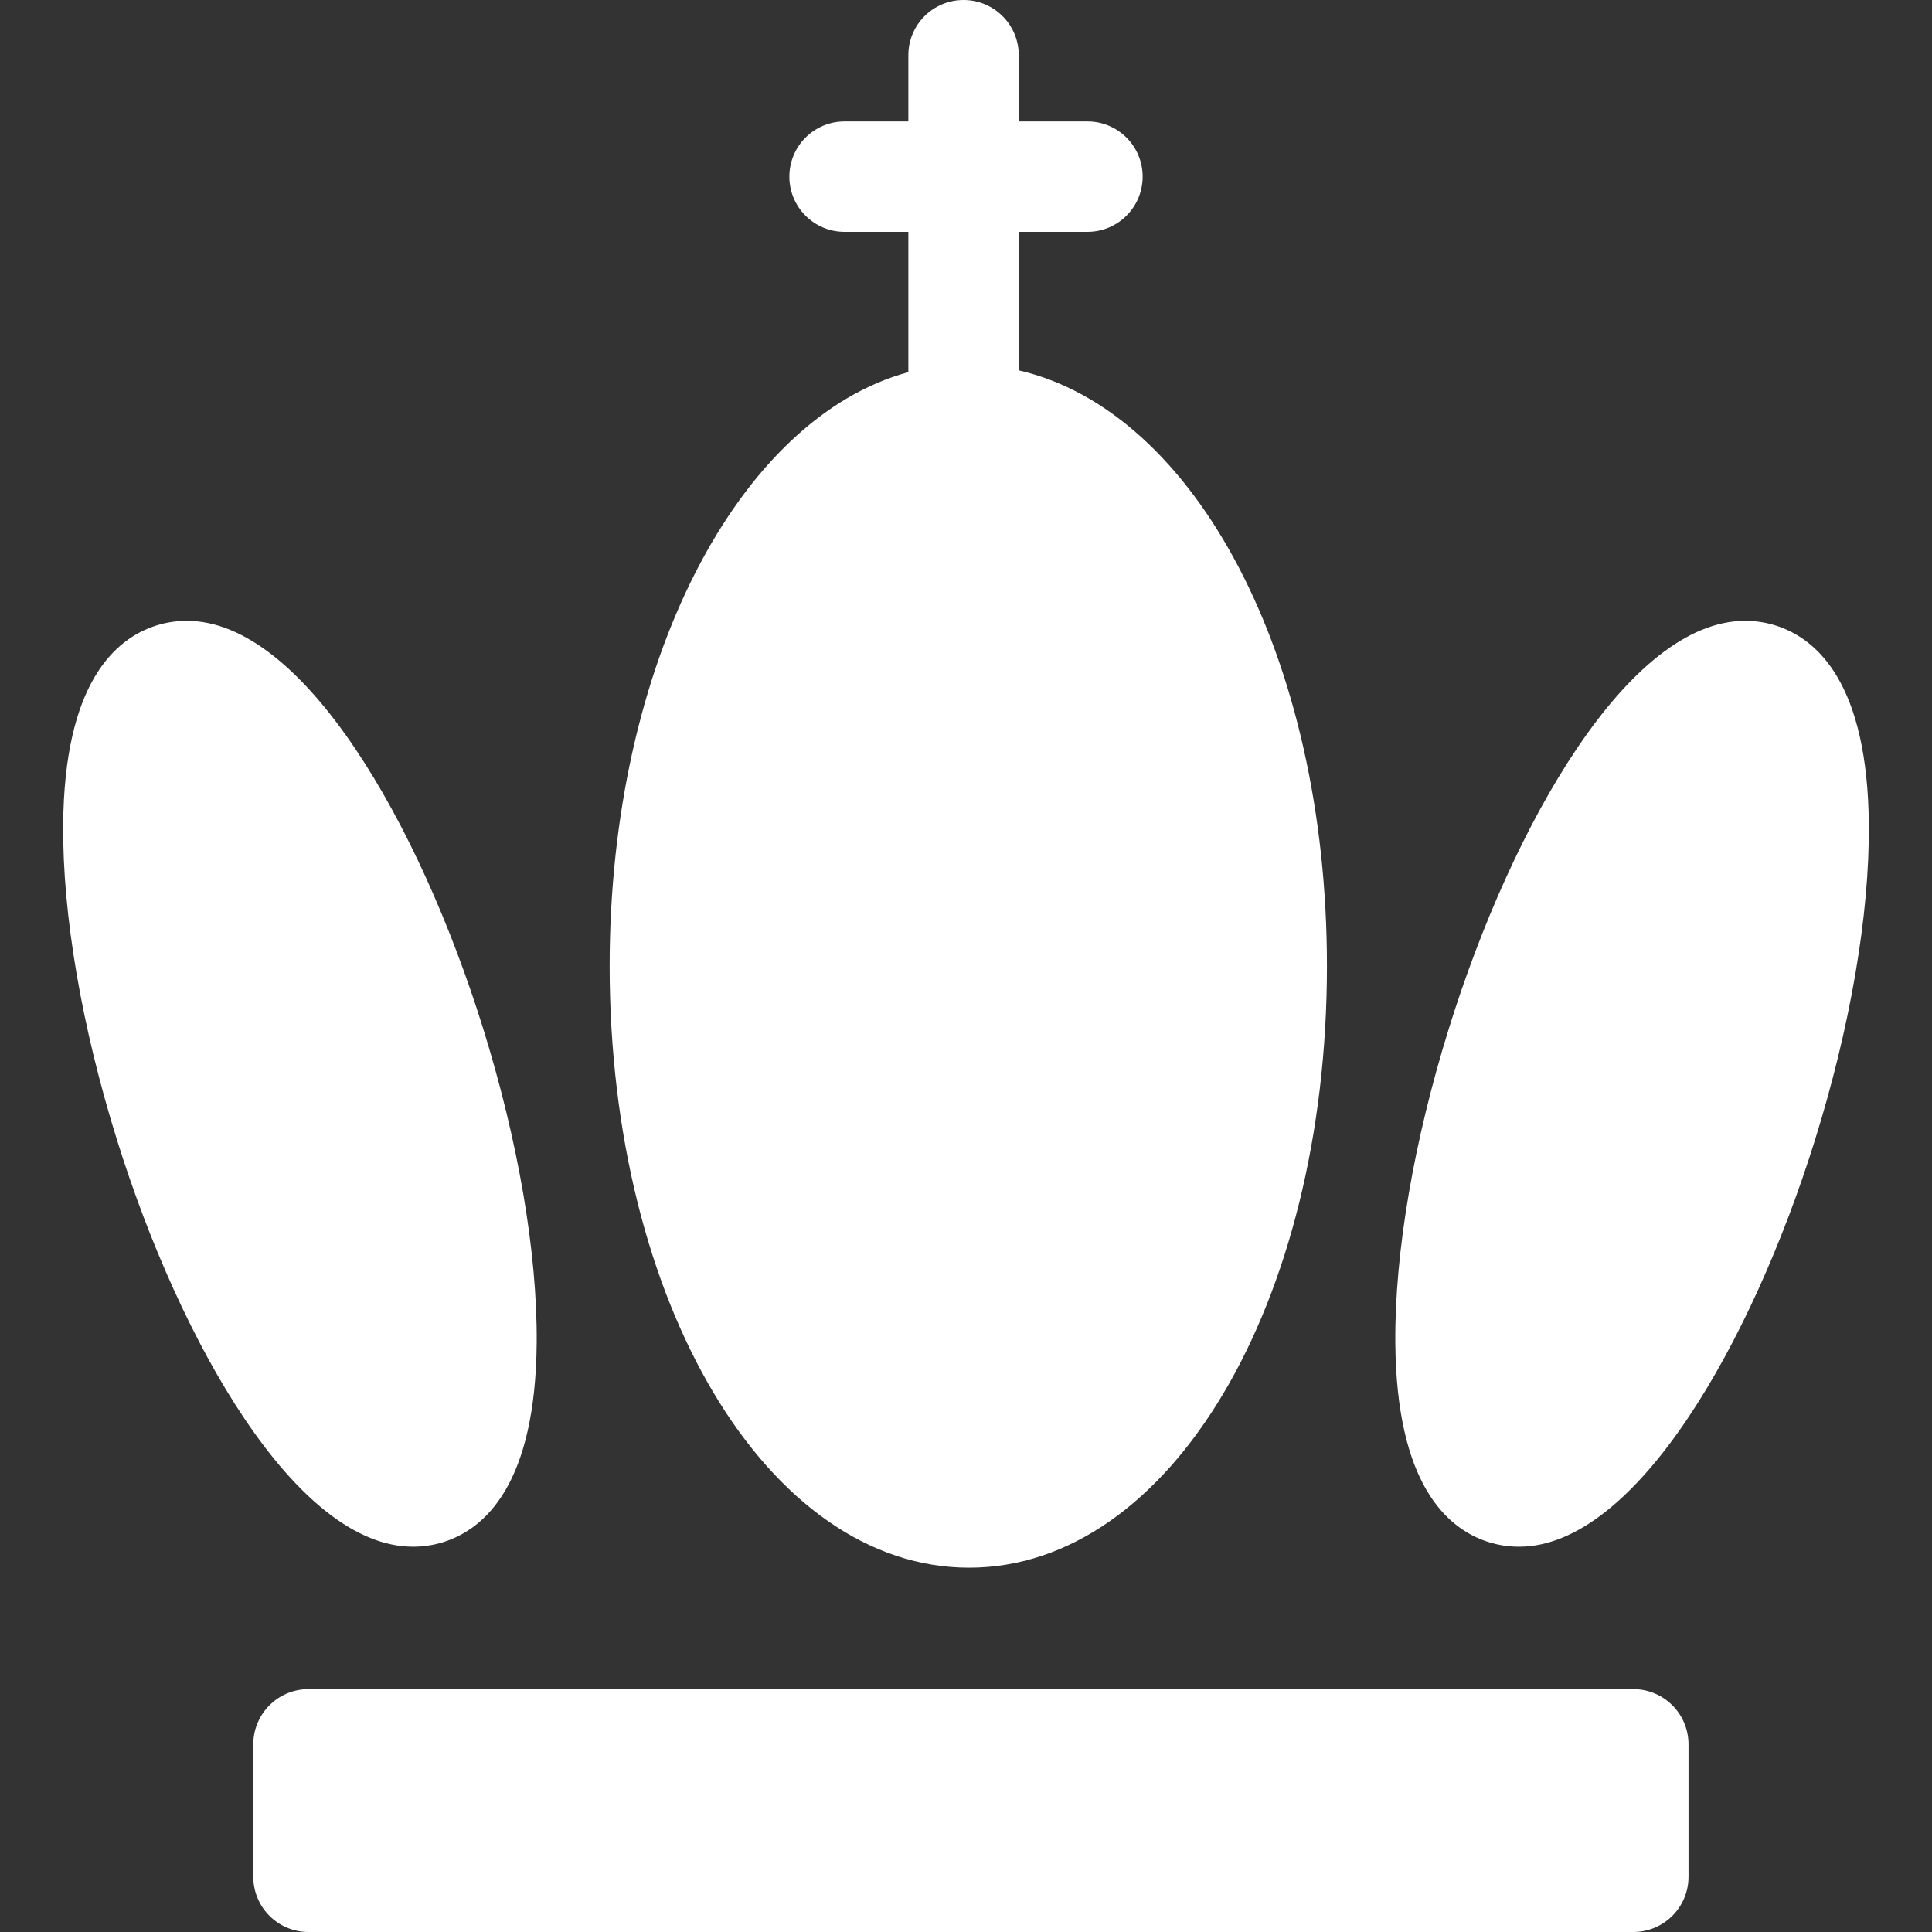 <?xml version="1.0" encoding="UTF-8" standalone="no"?>
<!-- Generator: Adobe Illustrator 17.1.0, SVG Export Plug-In . SVG Version: 6.00 Build 0)  -->

<svg
   xmlns:dc="http://purl.org/dc/elements/1.1/"
   xmlns:cc="http://creativecommons.org/ns#"
   xmlns:rdf="http://www.w3.org/1999/02/22-rdf-syntax-ns#"
   xmlns:svg="http://www.w3.org/2000/svg"
   xmlns="http://www.w3.org/2000/svg"
   xmlns:sodipodi="http://sodipodi.sourceforge.net/DTD/sodipodi-0.dtd"
   xmlns:inkscape="http://www.inkscape.org/namespaces/inkscape"
   version="1.1"
   id="Capa_1"
   x="0px"
   y="0px"
   viewBox="0 0 262.5 262.5"
   style="enable-background:new 0 0 262.5 262.5;"
   xml:space="preserve"
   sodipodi:docname="king_w.svg"
   inkscape:version="0.92.3 (2405546, 2018-03-11)"><rect x="0" y="0" width="262.5" height="262.5" fill="#333333" stroke="none"/><defs
   id="defs103" /><sodipodi:namedview
   pagecolor="#ffffff"
   bordercolor="#666666"
   borderopacity="1"
   objecttolerance="10"
   gridtolerance="10"
   guidetolerance="10"
   inkscape:pageopacity="0"
   inkscape:pageshadow="2"
   inkscape:window-width="1313"
   inkscape:window-height="713"
   id="namedview101"
   showgrid="false"
   inkscape:zoom="2.0266667"
   inkscape:cx="130.26316"
   inkscape:cy="131.25"
   inkscape:window-x="0"
   inkscape:window-y="27"
   inkscape:window-maximized="1"
   inkscape:current-layer="Capa_1" />
<path
   d="M229.417,255c0,4.142-3.358,7.5-7.5,7.5h-180c-4.142,0-7.5-3.358-7.5-7.5v-18c0-4.142,3.358-7.5,7.5-7.5h180  c4.142,0,7.5,3.358,7.5,7.5V255z M138.417,50.318V31.5h9.333c4.143,0,7.5-3.357,7.5-7.5s-3.357-7.5-7.5-7.5h-9.333v-9  c0-4.143-3.357-7.5-7.5-7.5c-4.143,0-7.5,3.357-7.5,7.5v9h-8.667c-4.143,0-7.5,3.357-7.5,7.5s3.357,7.5,7.5,7.5h8.667v19.065  c-23,6.227-40.584,39.425-40.584,80.685c0,45.841,21.496,81.75,48.833,81.75s48.625-35.909,48.625-81.75  C180.291,89.405,162.417,55.853,138.417,50.318z M241.216,84.972c-1.319-0.412-2.699-0.621-4.104-0.621  c-15.848,0-31.599,27.694-40.178,55.143c-4.828,15.444-7.439,30.674-7.353,42.883c0.136,19.203,6.982,25.365,12.702,27.152  c1.319,0.412,2.7,0.621,4.104,0.621c15.848,0,31.599-27.694,40.178-55.143c4.827-15.444,7.438-30.674,7.353-42.883  C253.783,92.921,246.936,86.759,241.216,84.972z M25.388,84.351c-1.404,0-2.785,0.209-4.104,0.621  c-5.72,1.787-12.566,7.949-12.702,27.152c-0.087,12.209,2.524,27.438,7.353,42.883c8.579,27.446,24.33,55.142,40.178,55.143h0.001  c1.404,0,2.785-0.209,4.104-0.621c5.72-1.787,12.566-7.949,12.702-27.152c0.086-12.209-2.525-27.438-7.353-42.883  C56.987,112.045,41.236,84.351,25.388,84.351z"
   id="path68"
   style="fill:#ffffff;fill-opacity:1" />
<g
   id="g70">
</g>
<g
   id="g72">
</g>
<g
   id="g74">
</g>
<g
   id="g76">
</g>
<g
   id="g78">
</g>
<g
   id="g80">
</g>
<g
   id="g82">
</g>
<g
   id="g84">
</g>
<g
   id="g86">
</g>
<g
   id="g88">
</g>
<g
   id="g90">
</g>
<g
   id="g92">
</g>
<g
   id="g94">
</g>
<g
   id="g96">
</g>
<g
   id="g98">
</g>
</svg>